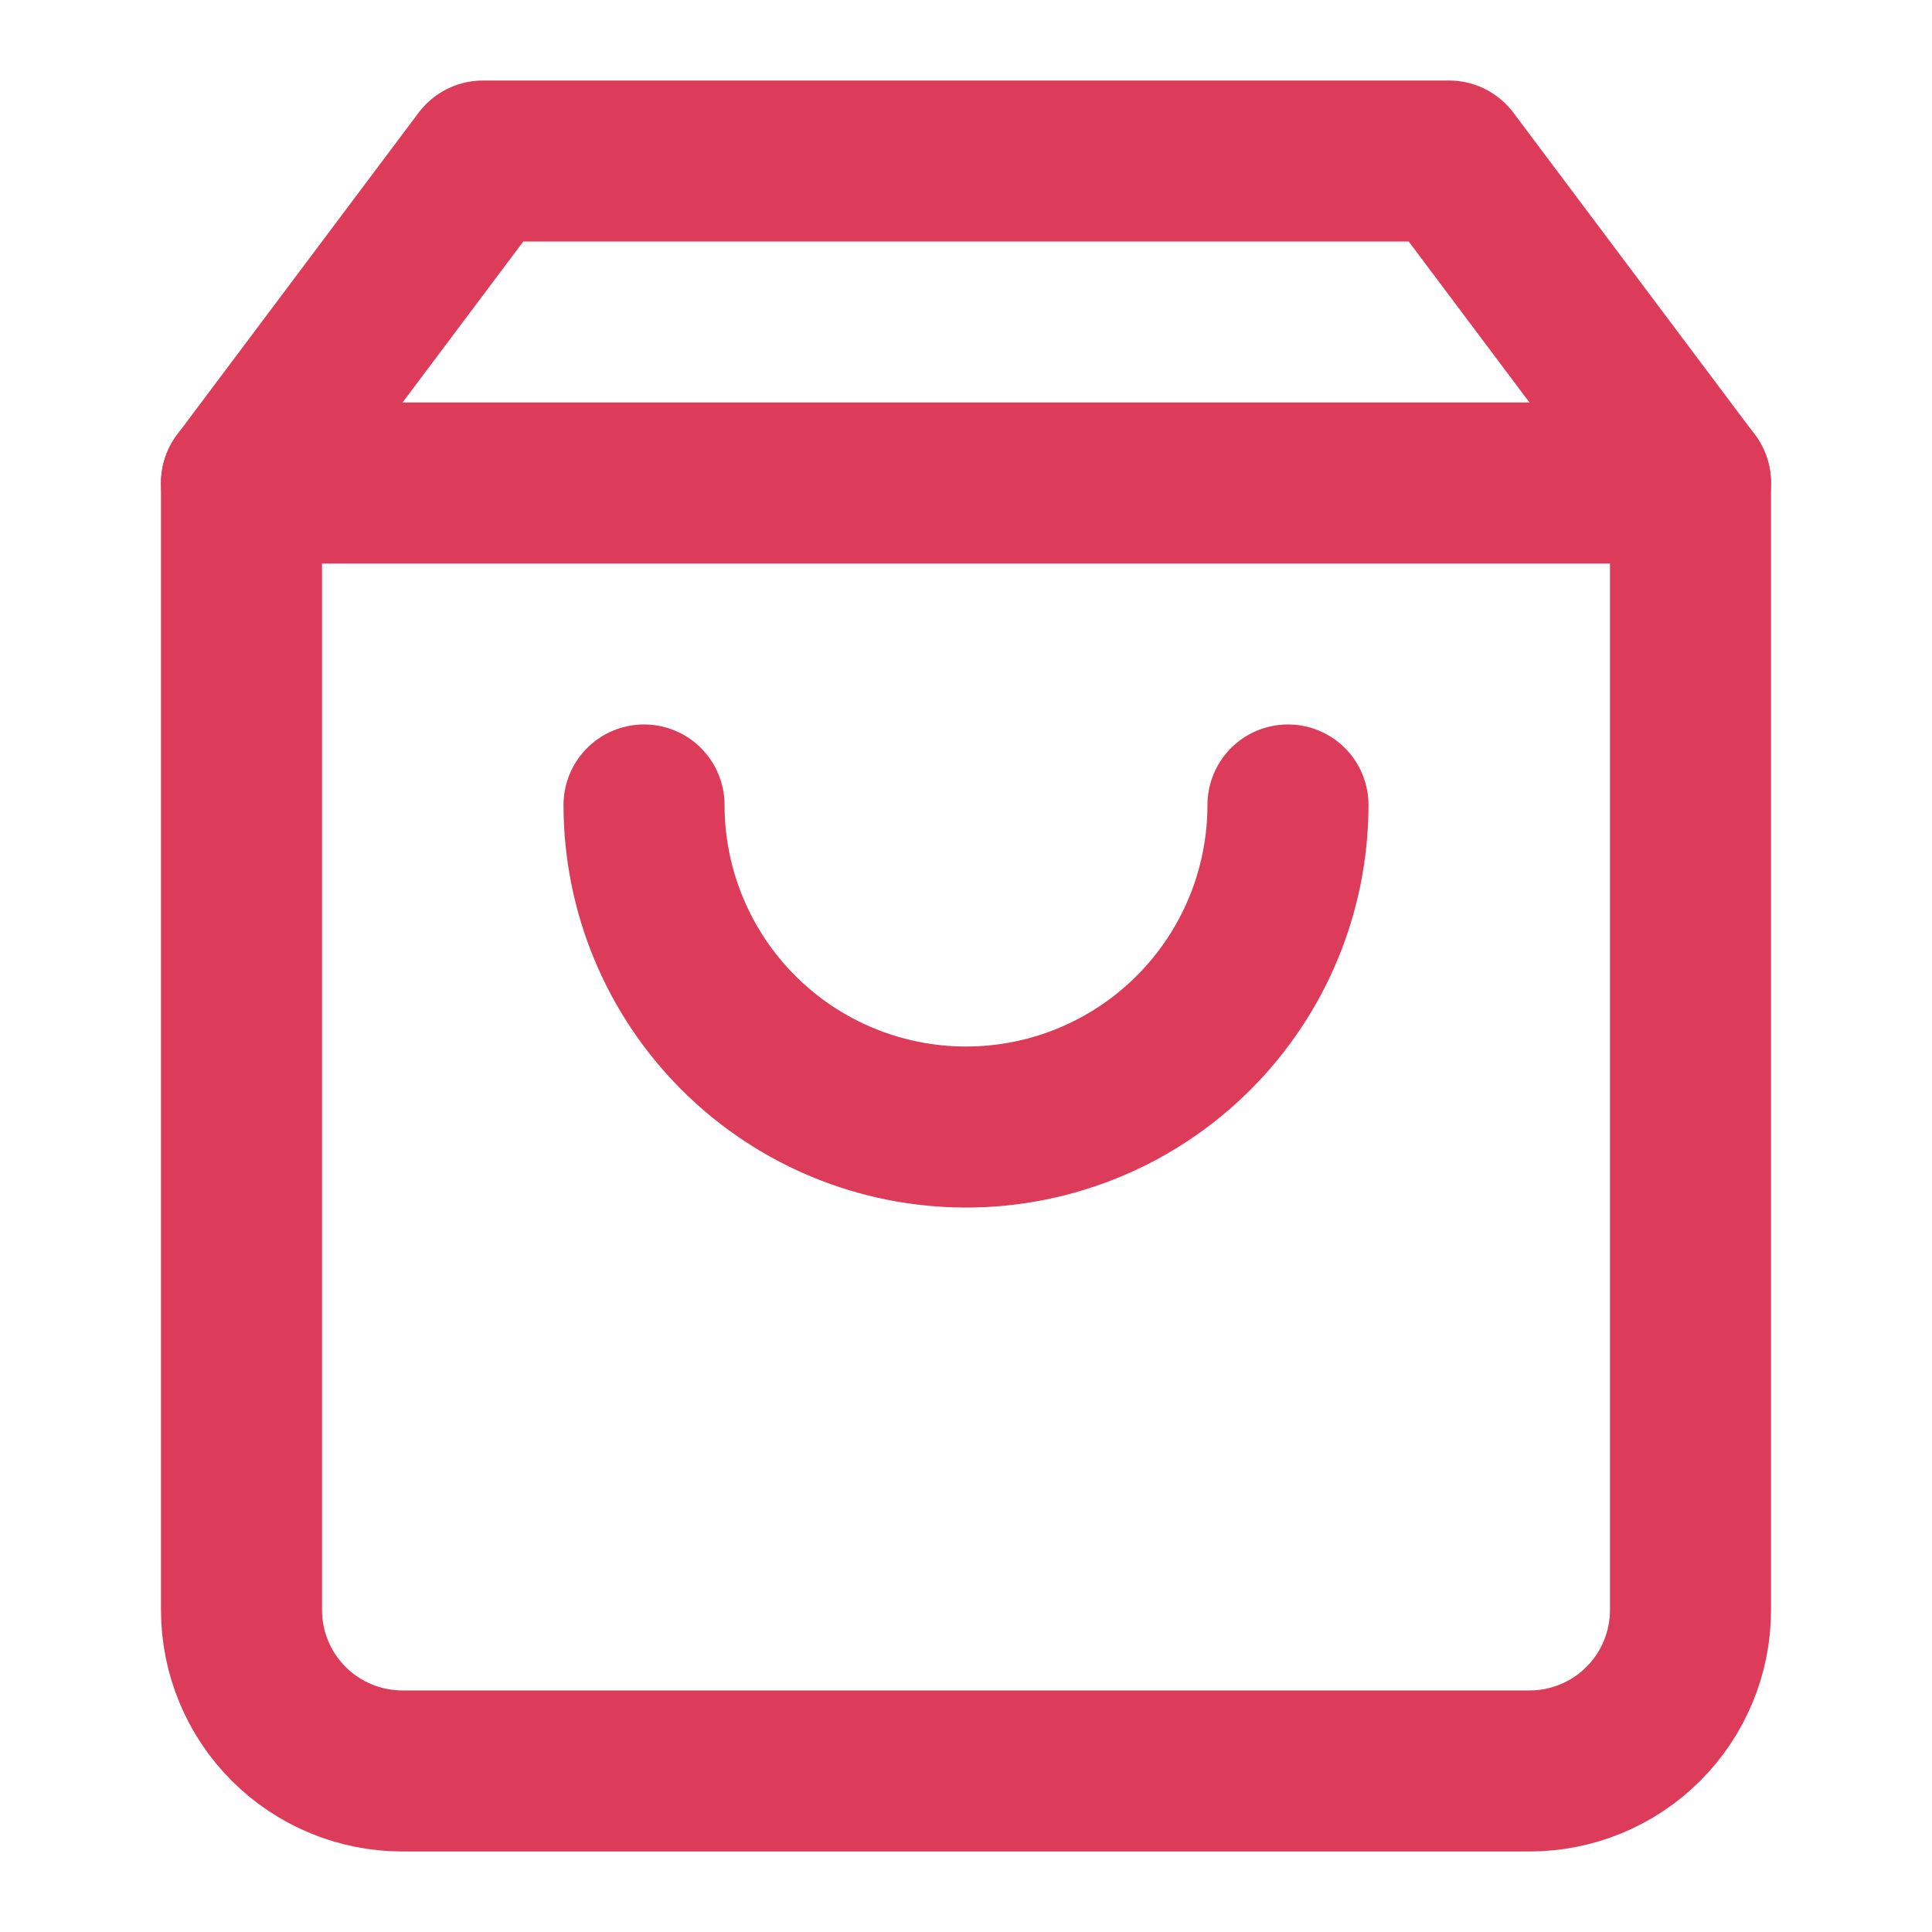 <svg width="20" height="20" viewBox="0 0 20 20" fill="none" xmlns="http://www.w3.org/2000/svg">
<path d="M5 1.667L2.5 5V16.667C2.5 17.109 2.676 17.533 2.988 17.845C3.301 18.158 3.725 18.333 4.167 18.333H15.833C16.275 18.333 16.699 18.158 17.012 17.845C17.324 17.533 17.5 17.109 17.5 16.667V5L15 1.667H5Z" stroke="#DC3C59" stroke-width="1.667" stroke-linecap="round" stroke-linejoin="round"/>
<path d="M2.5 5H17.5" stroke="#DC3C59" stroke-width="1.667" stroke-linecap="round" stroke-linejoin="round"/>
<path d="M13.333 8.333C13.333 9.217 12.982 10.065 12.357 10.69C11.732 11.316 10.884 11.667 10 11.667C9.116 11.667 8.268 11.316 7.643 10.69C7.018 10.065 6.667 9.217 6.667 8.333" stroke="#DC3C59" stroke-width="1.667" stroke-linecap="round" stroke-linejoin="round"/>
</svg>
